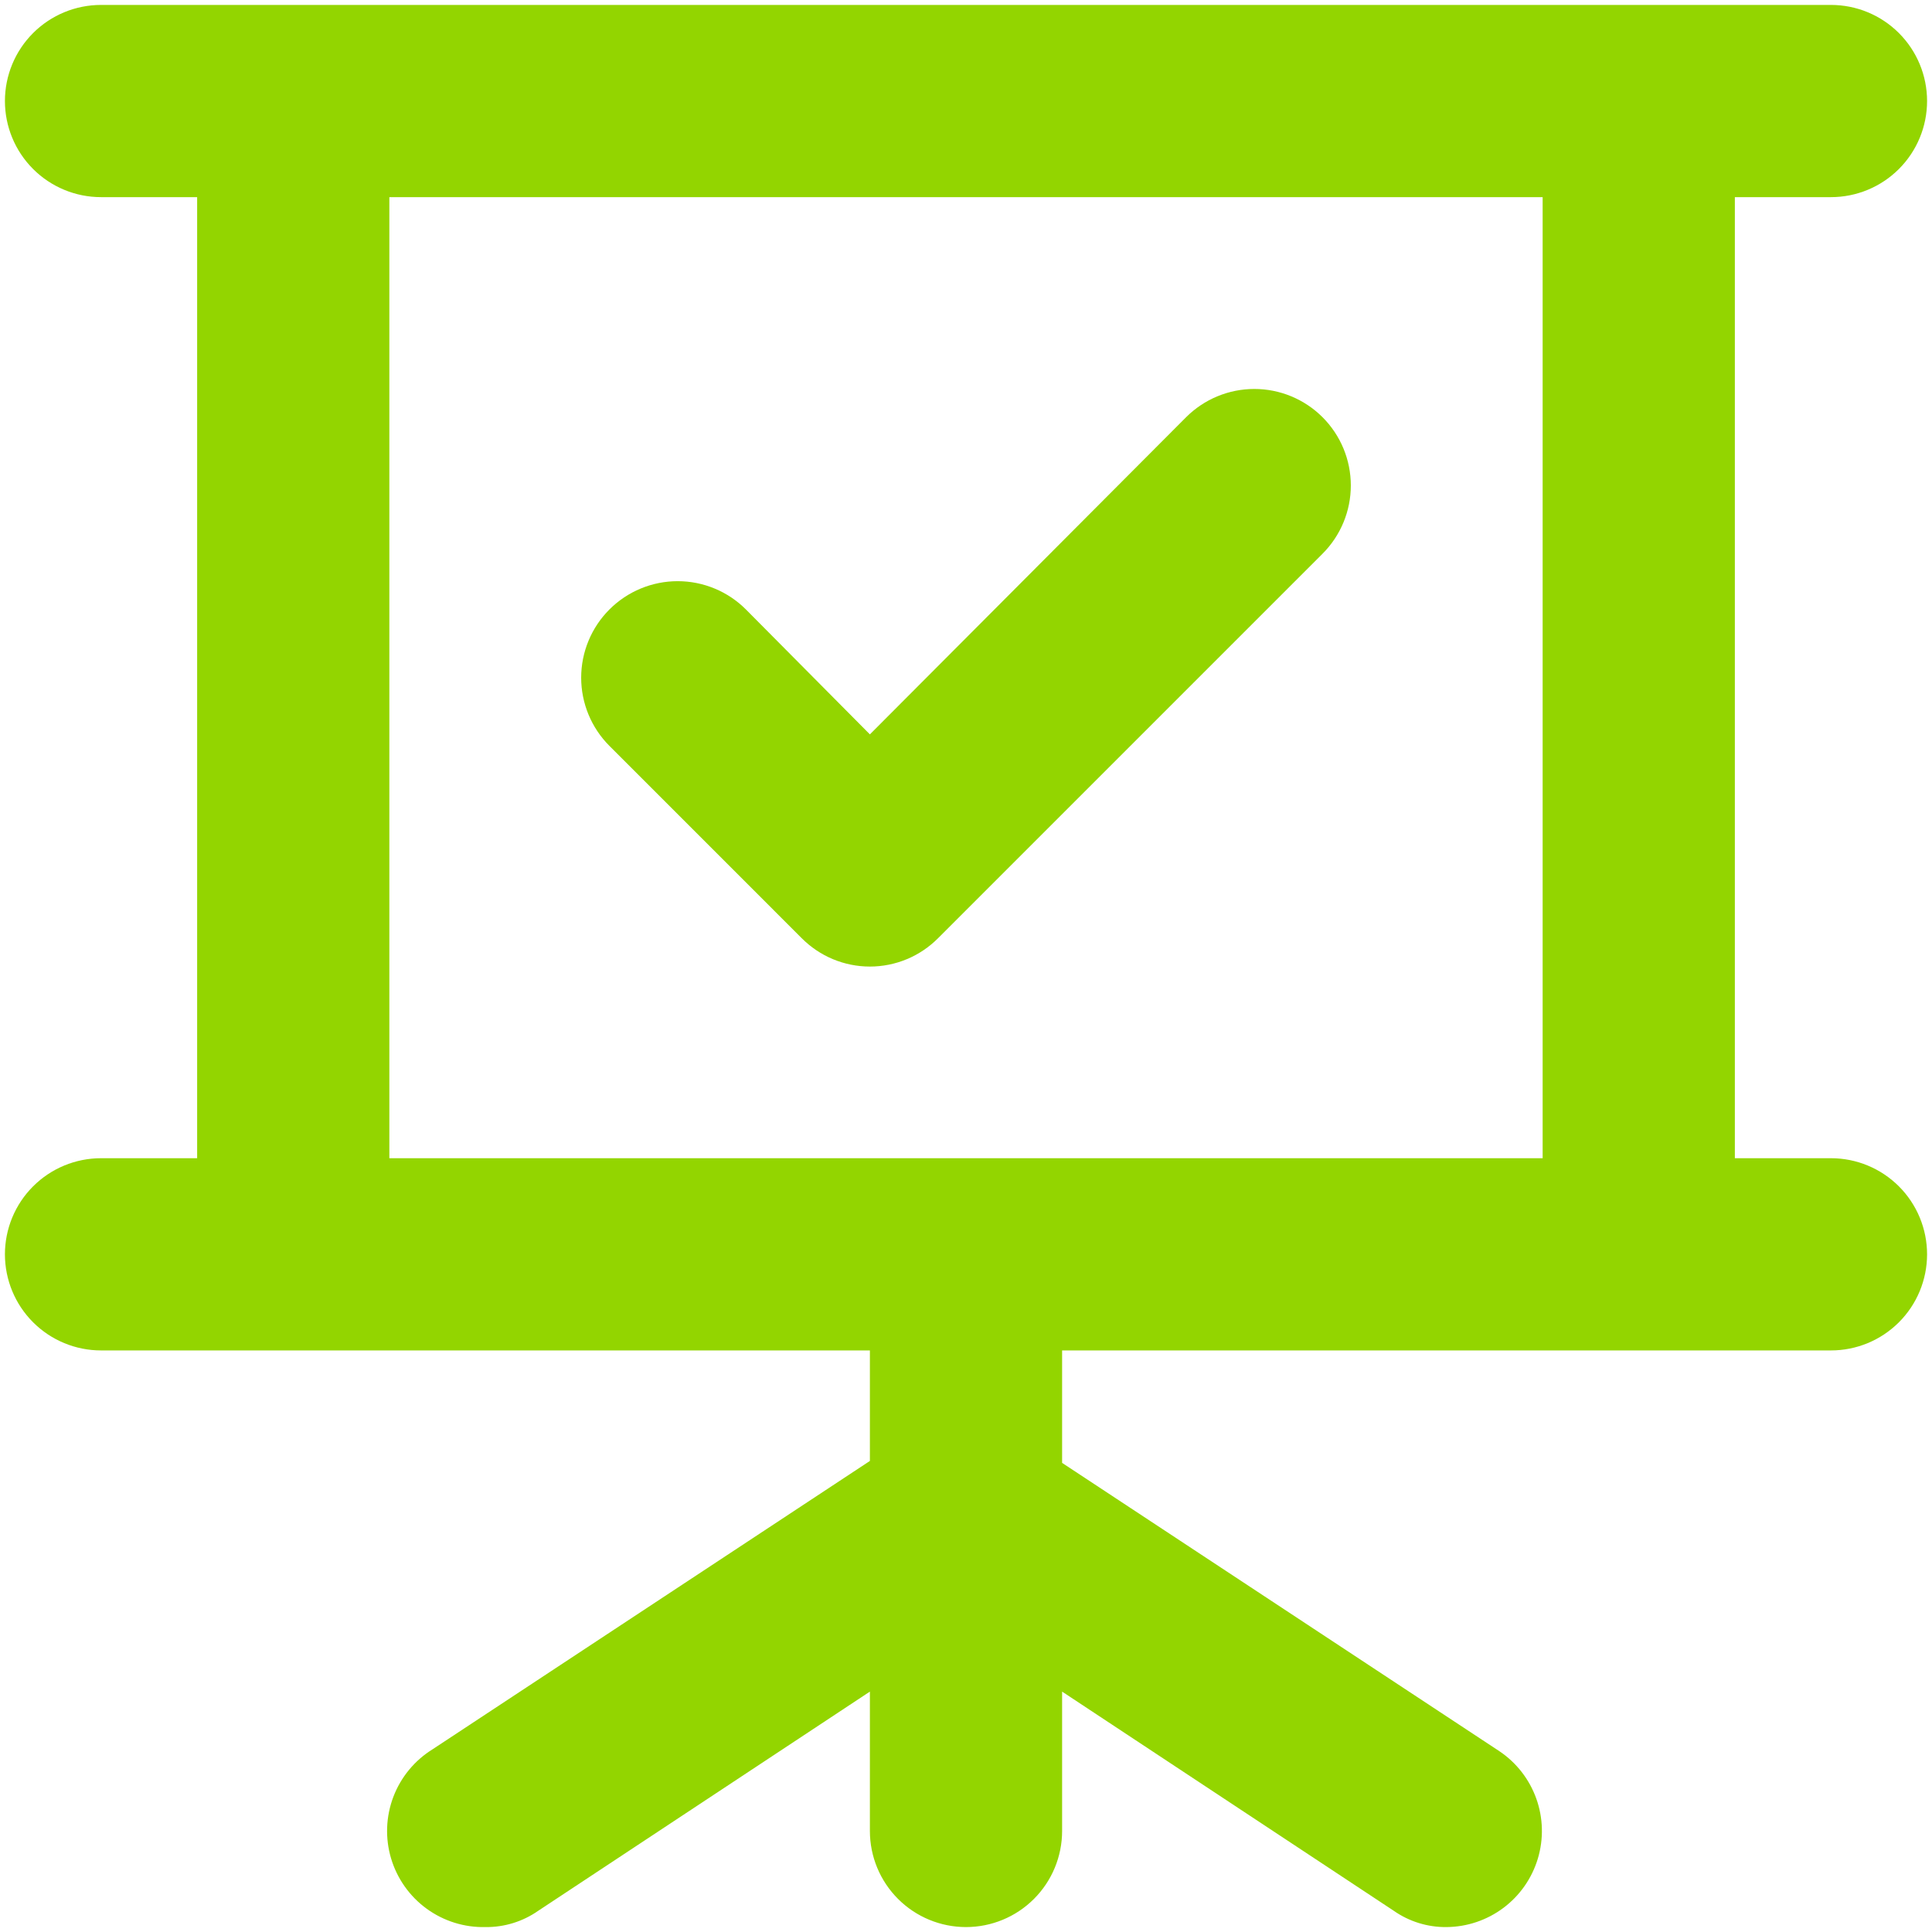 <svg xmlns="http://www.w3.org/2000/svg" width="196" height="196" viewBox="0 0 196 196">
  <path fill="#93D500" d="M81.327,95.173 C82.234,96.086 83.312,96.812 84.5,97.307 C85.689,97.802 86.963,98.057 88.25,98.057 C89.537,98.057 90.811,97.802 92,97.307 C93.188,96.812 94.266,96.086 95.173,95.173 L134.173,56.172 C135.082,55.263 135.803,54.184 136.295,52.996 C136.787,51.809 137.04,50.536 137.04,49.25 C137.04,47.964 136.787,46.691 136.295,45.504 C135.803,44.316 135.082,43.237 134.173,42.328 C133.263,41.418 132.184,40.697 130.996,40.205 C129.809,39.713 128.536,39.46 127.25,39.46 C125.964,39.46 124.691,39.713 123.504,40.205 C122.316,40.697 121.237,41.418 120.327,42.328 L88.25,74.502 L75.672,61.828 C73.837,59.992 71.346,58.96 68.75,58.96 C66.154,58.96 63.663,59.992 61.828,61.828 C59.992,63.663 58.96,66.154 58.96,68.75 C58.96,71.346 59.992,73.837 61.828,75.672 L81.327,95.173 Z M185.75,117.5 L176,117.5 L176,20 L185.75,20 C188.336,20 190.816,18.973 192.644,17.144 C194.473,15.316 195.5,12.836 195.5,10.25 C195.5,7.664 194.473,5.184 192.644,3.356 C190.816,1.527 188.336,0.5 185.75,0.5 L10.25,0.5 C7.664,0.5 5.184,1.527 3.356,3.356 C1.527,5.184 0.5,7.664 0.5,10.25 C0.5,12.836 1.527,15.316 3.356,17.144 C5.184,18.973 7.664,20 10.25,20 L20,20 L20,117.5 L10.25,117.5 C7.664,117.5 5.184,118.527 3.356,120.356 C1.527,122.184 0.5,124.664 0.5,127.25 C0.5,129.836 1.527,132.316 3.356,134.144 C5.184,135.973 7.664,137 10.25,137 L88.25,137 L88.25,148.212 L43.888,177.462 C42.068,178.589 40.669,180.283 39.907,182.284 C39.146,184.284 39.063,186.479 39.673,188.531 C40.283,190.583 41.552,192.377 43.282,193.636 C45.013,194.896 47.11,195.551 49.25,195.5 C51.167,195.522 53.042,194.942 54.612,193.842 L88.25,171.612 L88.25,185.75 C88.25,188.336 89.277,190.816 91.106,192.644 C92.934,194.473 95.414,195.5 98,195.5 C100.586,195.5 103.066,194.473 104.894,192.644 C106.723,190.816 107.75,188.336 107.75,185.75 L107.75,171.612 L141.388,193.842 C142.958,194.942 144.833,195.522 146.75,195.5 C148.833,195.484 150.856,194.801 152.523,193.552 C154.19,192.302 155.413,190.552 156.012,188.557 C156.612,186.562 156.557,184.427 155.855,182.466 C155.153,180.504 153.842,178.819 152.112,177.658 L107.75,148.408 L107.75,137 L185.75,137 C188.336,137 190.816,135.973 192.644,134.144 C194.473,132.316 195.5,129.836 195.5,127.25 C195.5,124.664 194.473,122.184 192.644,120.356 C190.816,118.527 188.336,117.5 185.75,117.5 Z M156.5,117.5 L39.5,117.5 L39.5,20 L156.5,20 L156.5,117.5 Z"/>
</svg>
